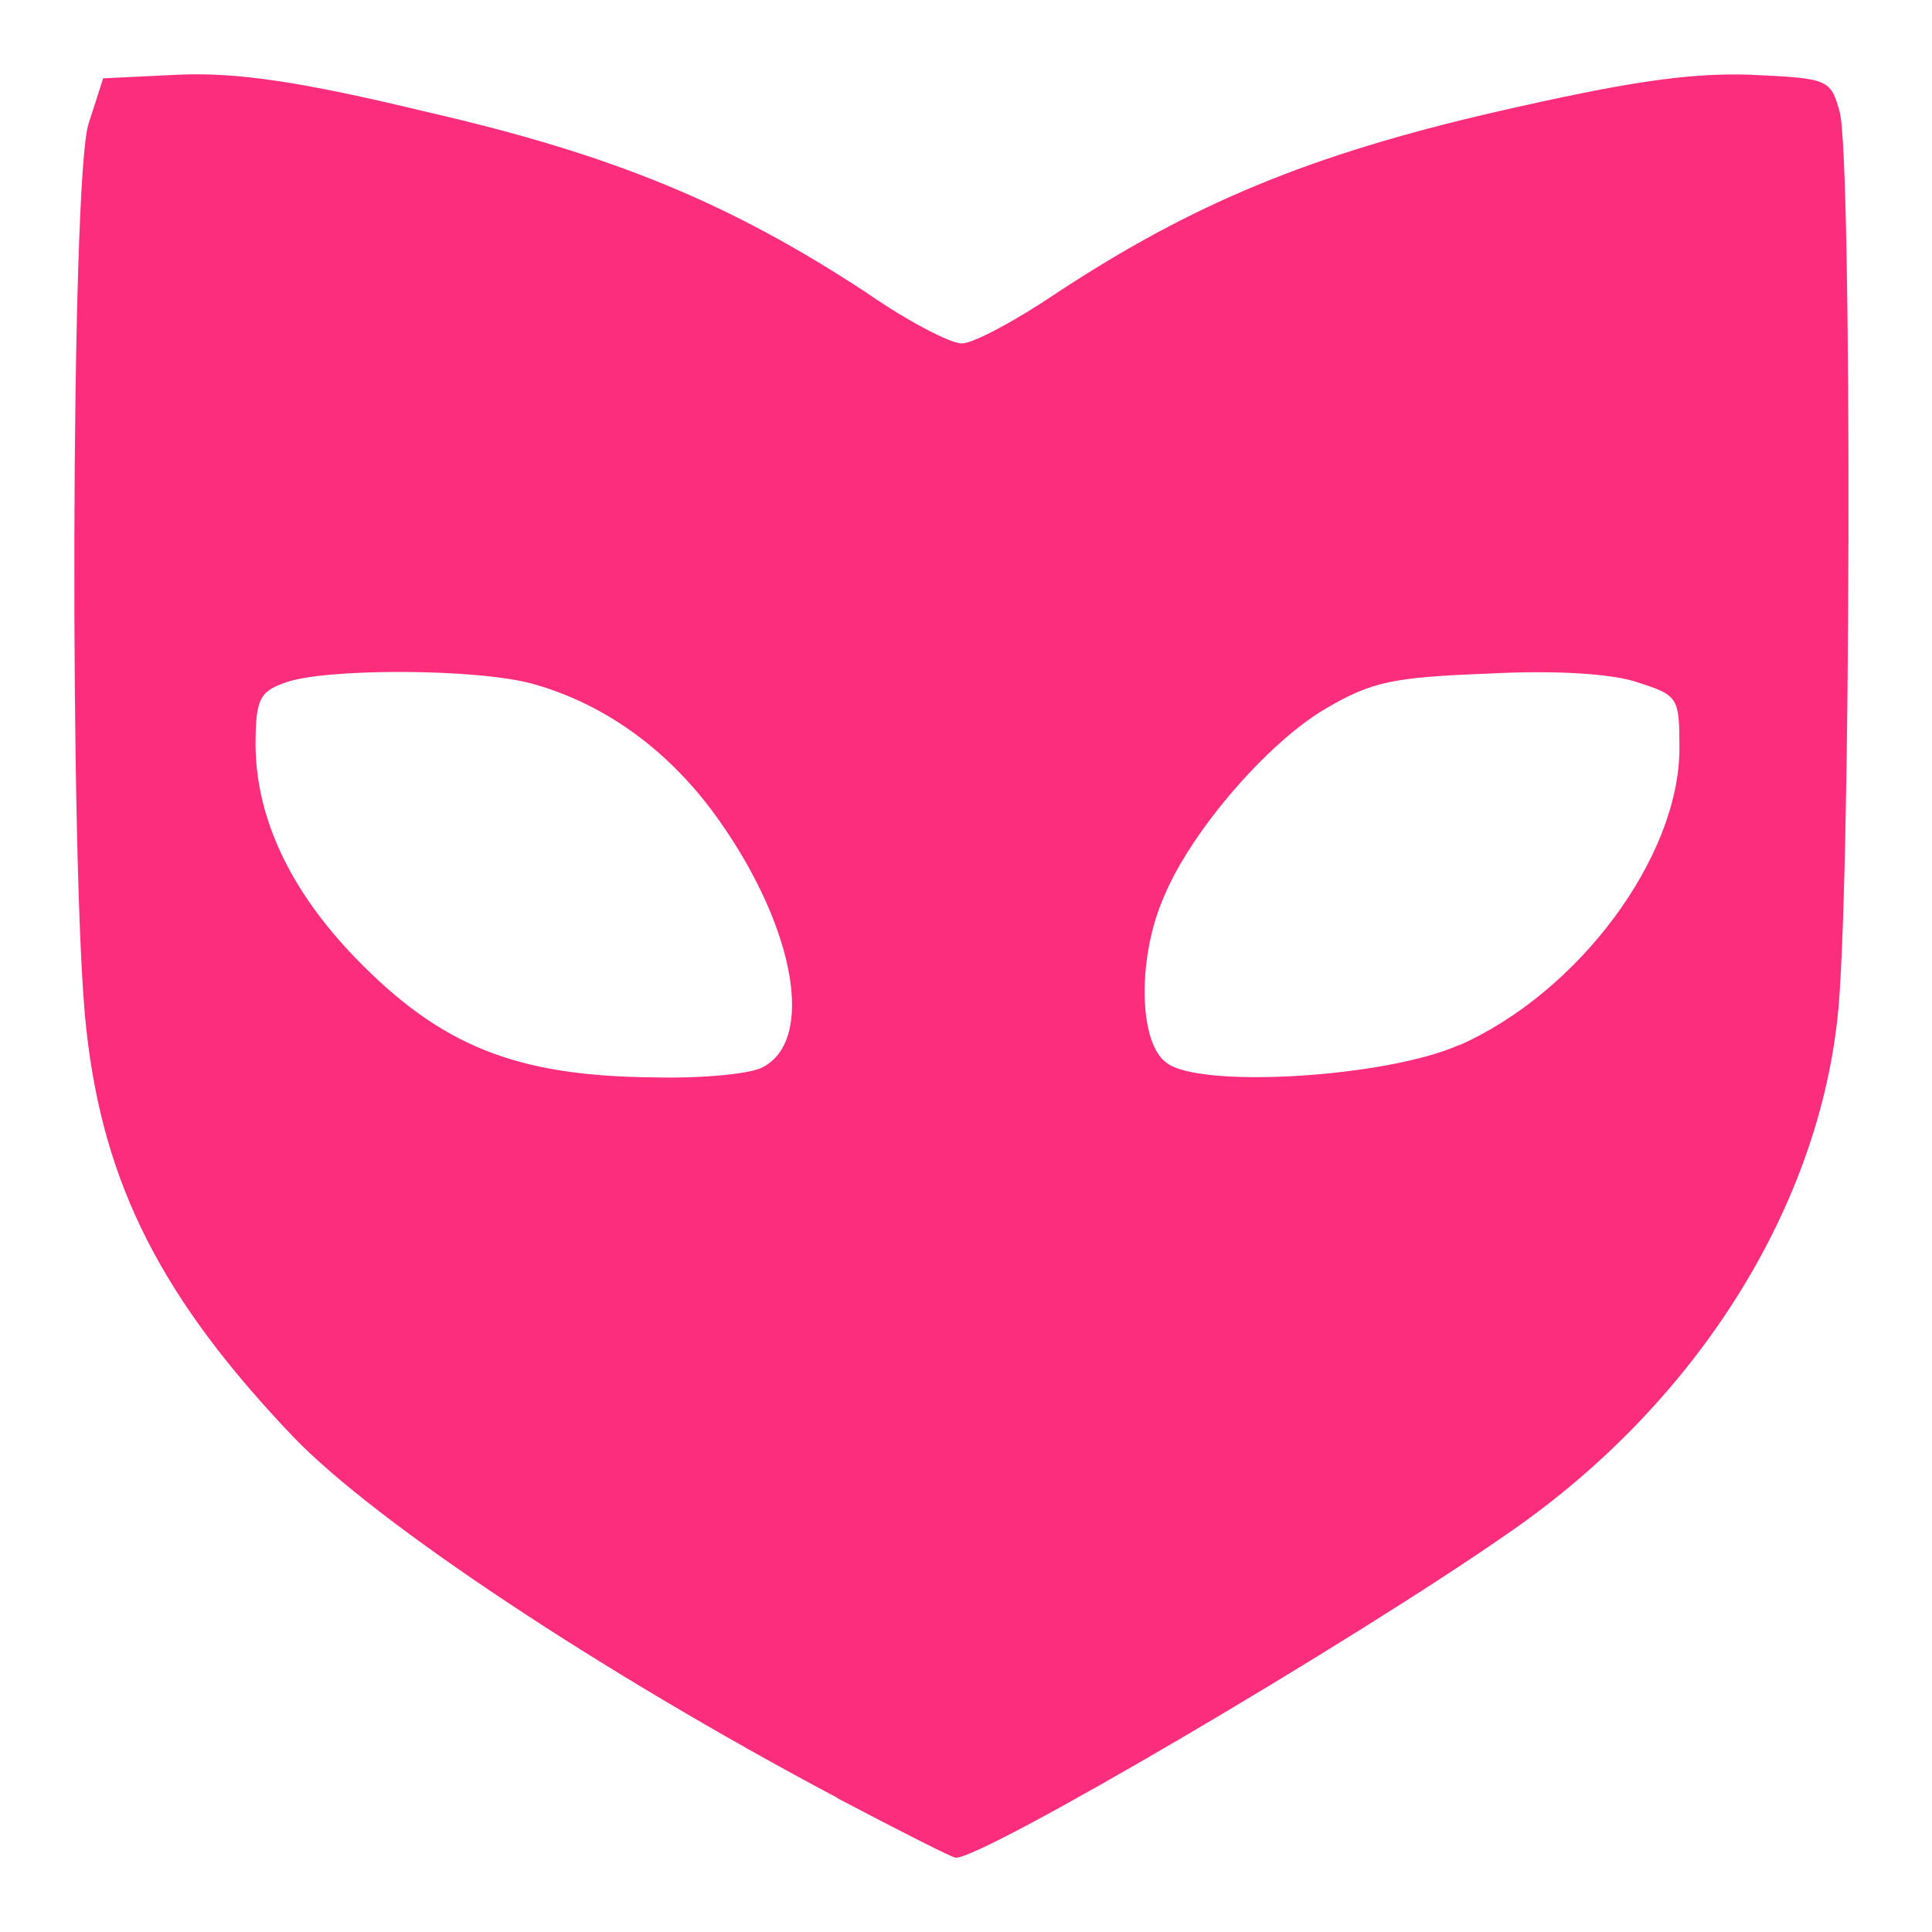 <svg width="26" height="26" viewBox="0 0 26 26" fill="none" xmlns="http://www.w3.org/2000/svg">
<g filter="url(#filter0_d_0_148)">
<path d="M11.273 24.197C8.094 22.51 5.069 20.499 3.958 19.348C2.182 17.491 1.388 15.942 1.161 13.842C0.934 11.847 0.95 2.375 1.193 1.662L1.388 1.054L2.409 1.005C3.188 0.973 4.039 1.094 5.75 1.508C8.256 2.083 9.837 2.74 11.662 3.94C12.213 4.322 12.789 4.622 12.943 4.622C13.097 4.622 13.673 4.314 14.225 3.94C16.049 2.74 17.63 2.083 20.12 1.508C21.896 1.102 22.707 0.981 23.542 1.005C24.604 1.054 24.637 1.062 24.758 1.508C24.928 2.116 24.912 12.163 24.726 13.72C24.434 16.339 22.78 18.918 20.314 20.621C18.174 22.113 13.227 25.016 12.862 25C12.813 25 12.1 24.635 11.265 24.197H11.273ZM10.267 14.361C10.965 13.996 10.705 12.504 9.691 11.06C9.035 10.12 8.159 9.479 7.17 9.203C6.407 8.992 4.356 8.992 3.837 9.187C3.488 9.309 3.439 9.414 3.439 10.055C3.456 11.028 3.91 11.985 4.777 12.885C5.937 14.085 6.951 14.482 8.808 14.499C9.464 14.515 10.113 14.45 10.267 14.361ZM19.633 14.069C21.247 13.355 22.601 11.531 22.601 10.071C22.601 9.39 22.585 9.357 22.05 9.187C21.717 9.065 20.923 9.017 20.031 9.065C18.749 9.114 18.465 9.171 17.841 9.536C17.063 9.99 16.033 11.182 15.668 12.058C15.303 12.877 15.319 14.036 15.7 14.304C16.154 14.653 18.668 14.499 19.641 14.061L19.633 14.069Z" fill="#FC2D7C"/>
</g>
<defs>
<filter id="filter0_d_0_148" x="0" y="0" width="25.876" height="26" filterUnits="userSpaceOnUse" color-interpolation-filters="sRGB">
<feFlood flood-opacity="0" result="BackgroundImageFix"/>
<feColorMatrix in="SourceAlpha" type="matrix" values="0 0 0 0 0 0 0 0 0 0 0 0 0 0 0 0 0 0 127 0" result="hardAlpha"/>
<feOffset/>
<feGaussianBlur stdDeviation="0.5"/>
<feComposite in2="hardAlpha" operator="out"/>
<feColorMatrix type="matrix" values="0 0 0 0 0 0 0 0 0 0 0 0 0 0 0 0 0 0 0.45 0"/>
<feBlend mode="normal" in2="BackgroundImageFix" result="effect1_dropShadow_0_148"/>
<feBlend mode="normal" in="SourceGraphic" in2="effect1_dropShadow_0_148" result="shape"/>
</filter>
</defs>
</svg>
